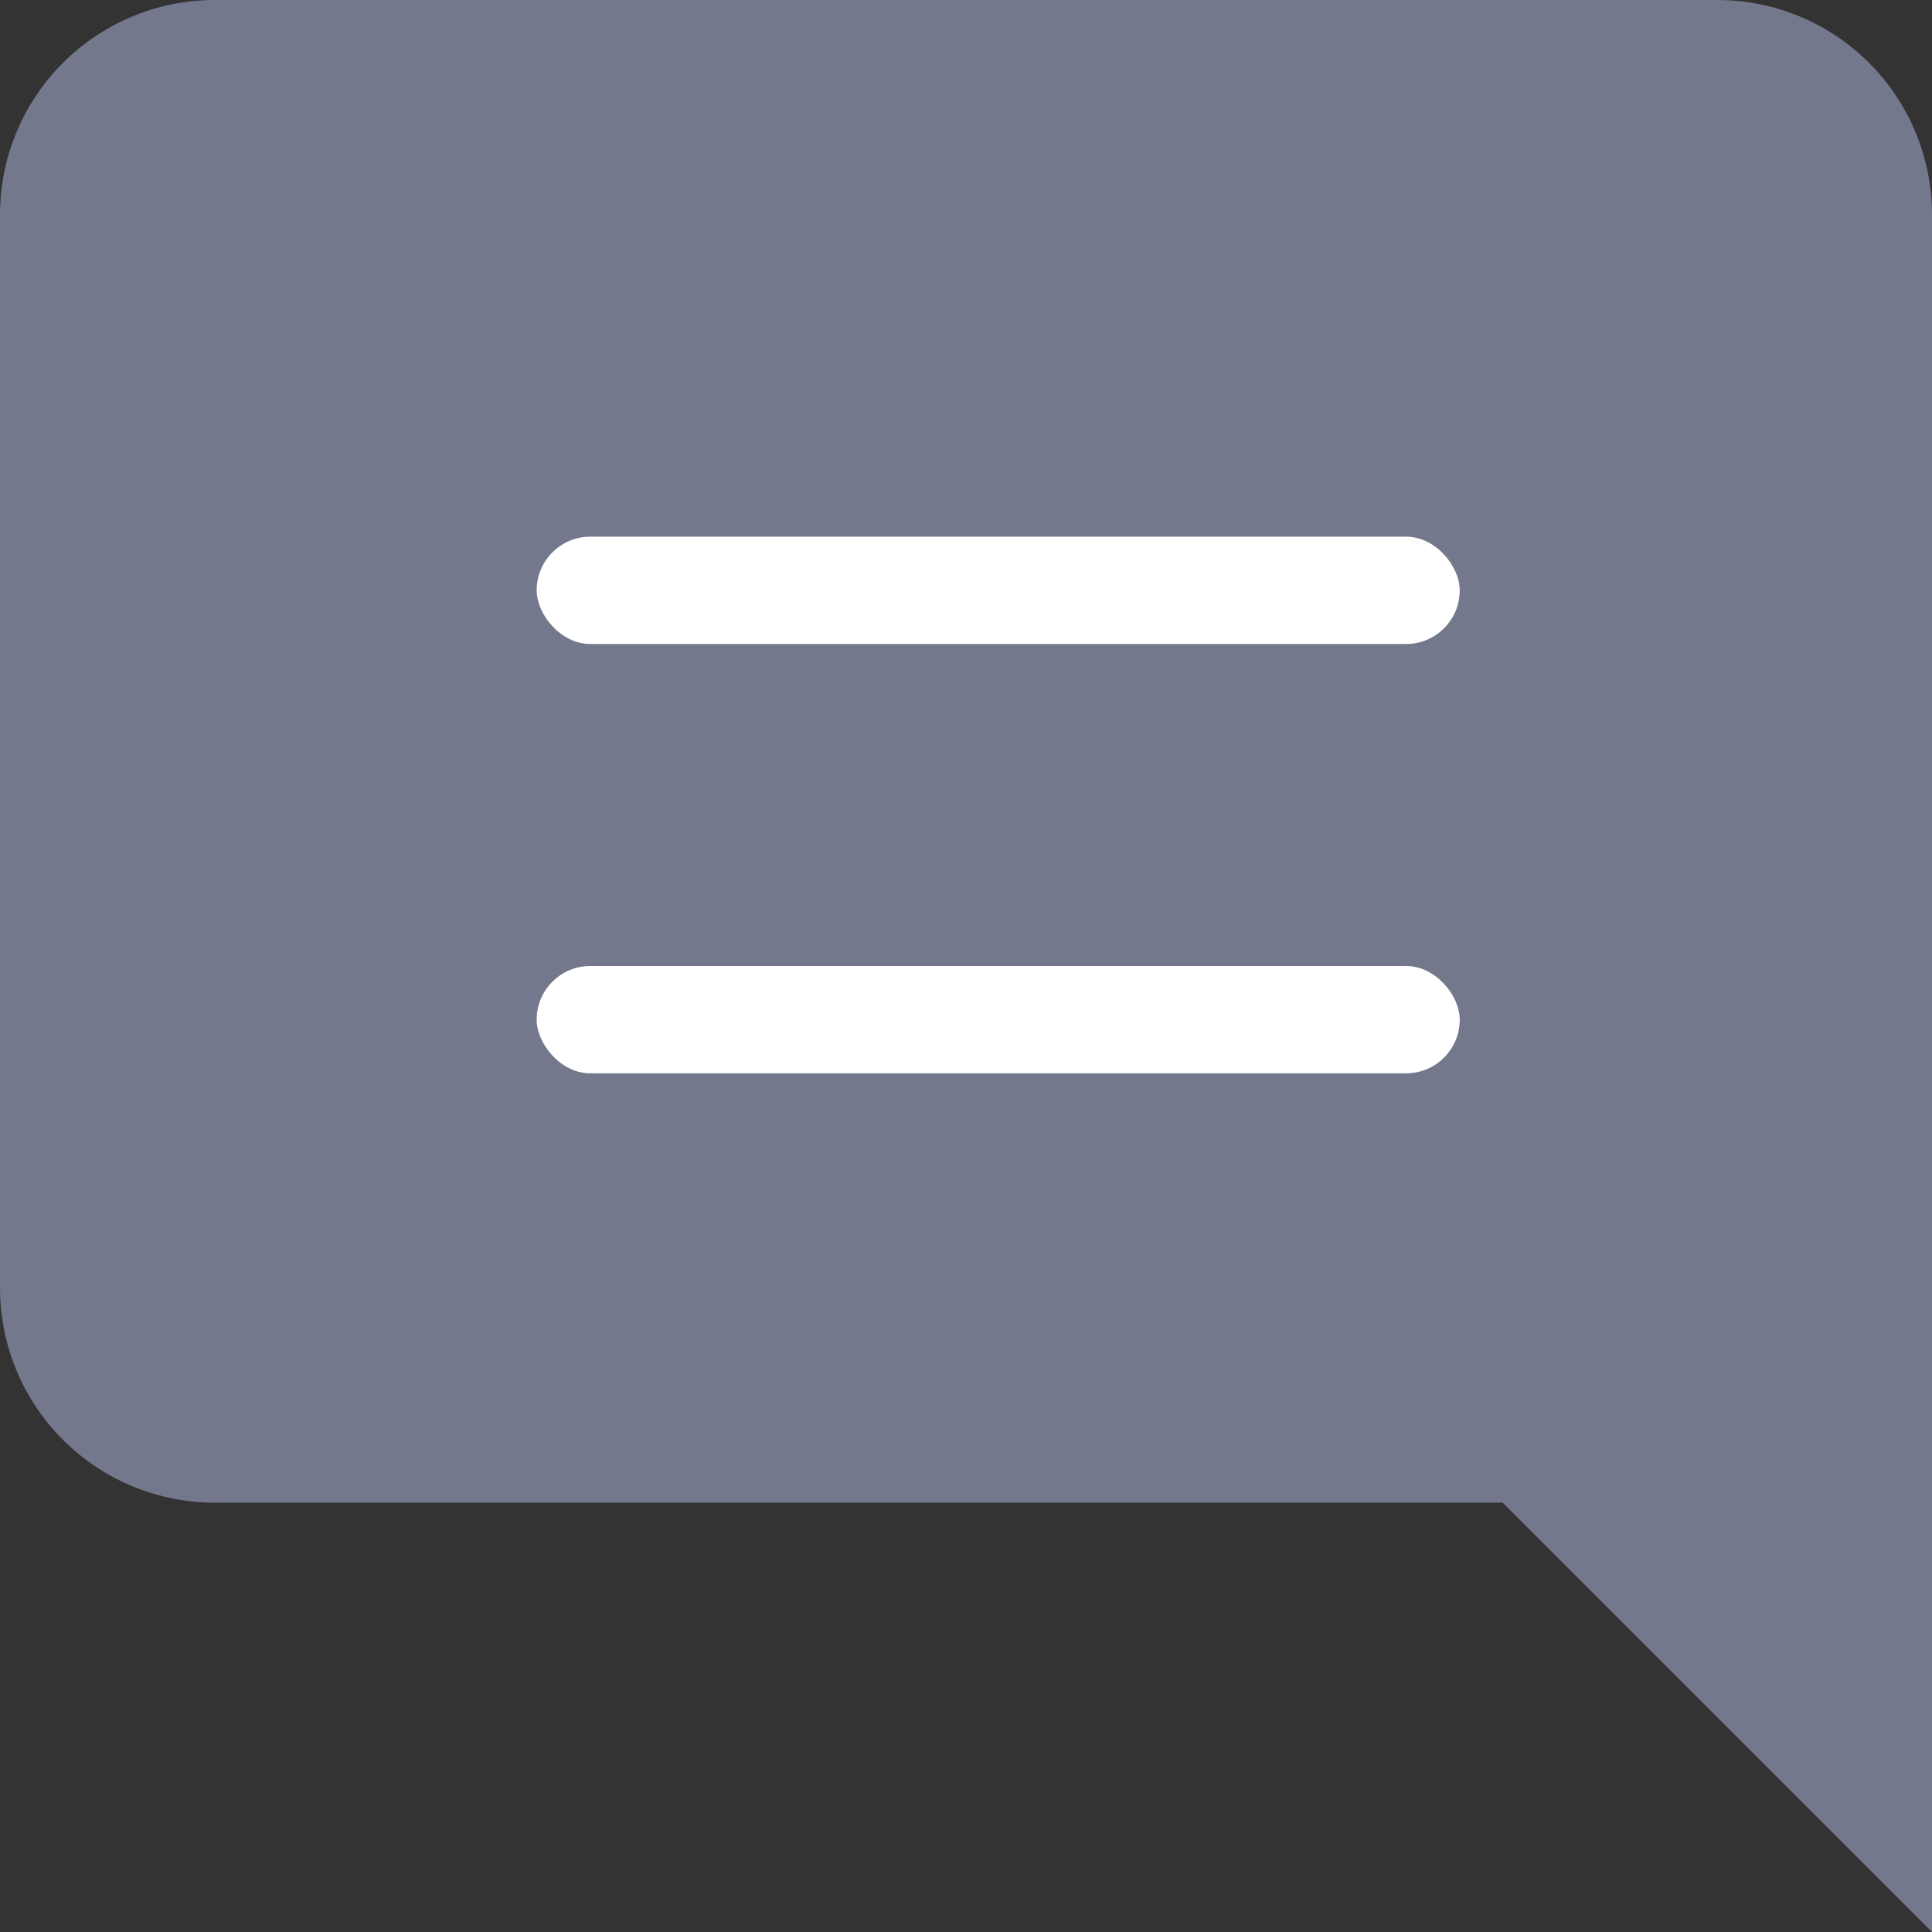 <svg width="18" height="18" viewBox="0 0 18 18" fill="none" xmlns="http://www.w3.org/2000/svg">
<rect x="0" y="0" width="18" height="18" fill="#333333" stroke="none"/>
<path d="M0 12C0 12.53 0.211 13.039 0.586 13.414C0.961 13.789 1.47 14 2 14H14L18 18V2C18 1.47 17.789 0.961 17.414 0.586C17.039 0.211 16.53 0 16 0H2C1.47 0 0.961 0.211 0.586 0.586C0.211 0.961 0 1.47 0 2V12Z" fill="#74788D"/>
<rect x="5" y="5" width="8.6" height="1" rx="0.5" fill="white"/>
<rect x="5" y="9" width="8.6" height="1" rx="0.5" fill="white"/>
</svg>
